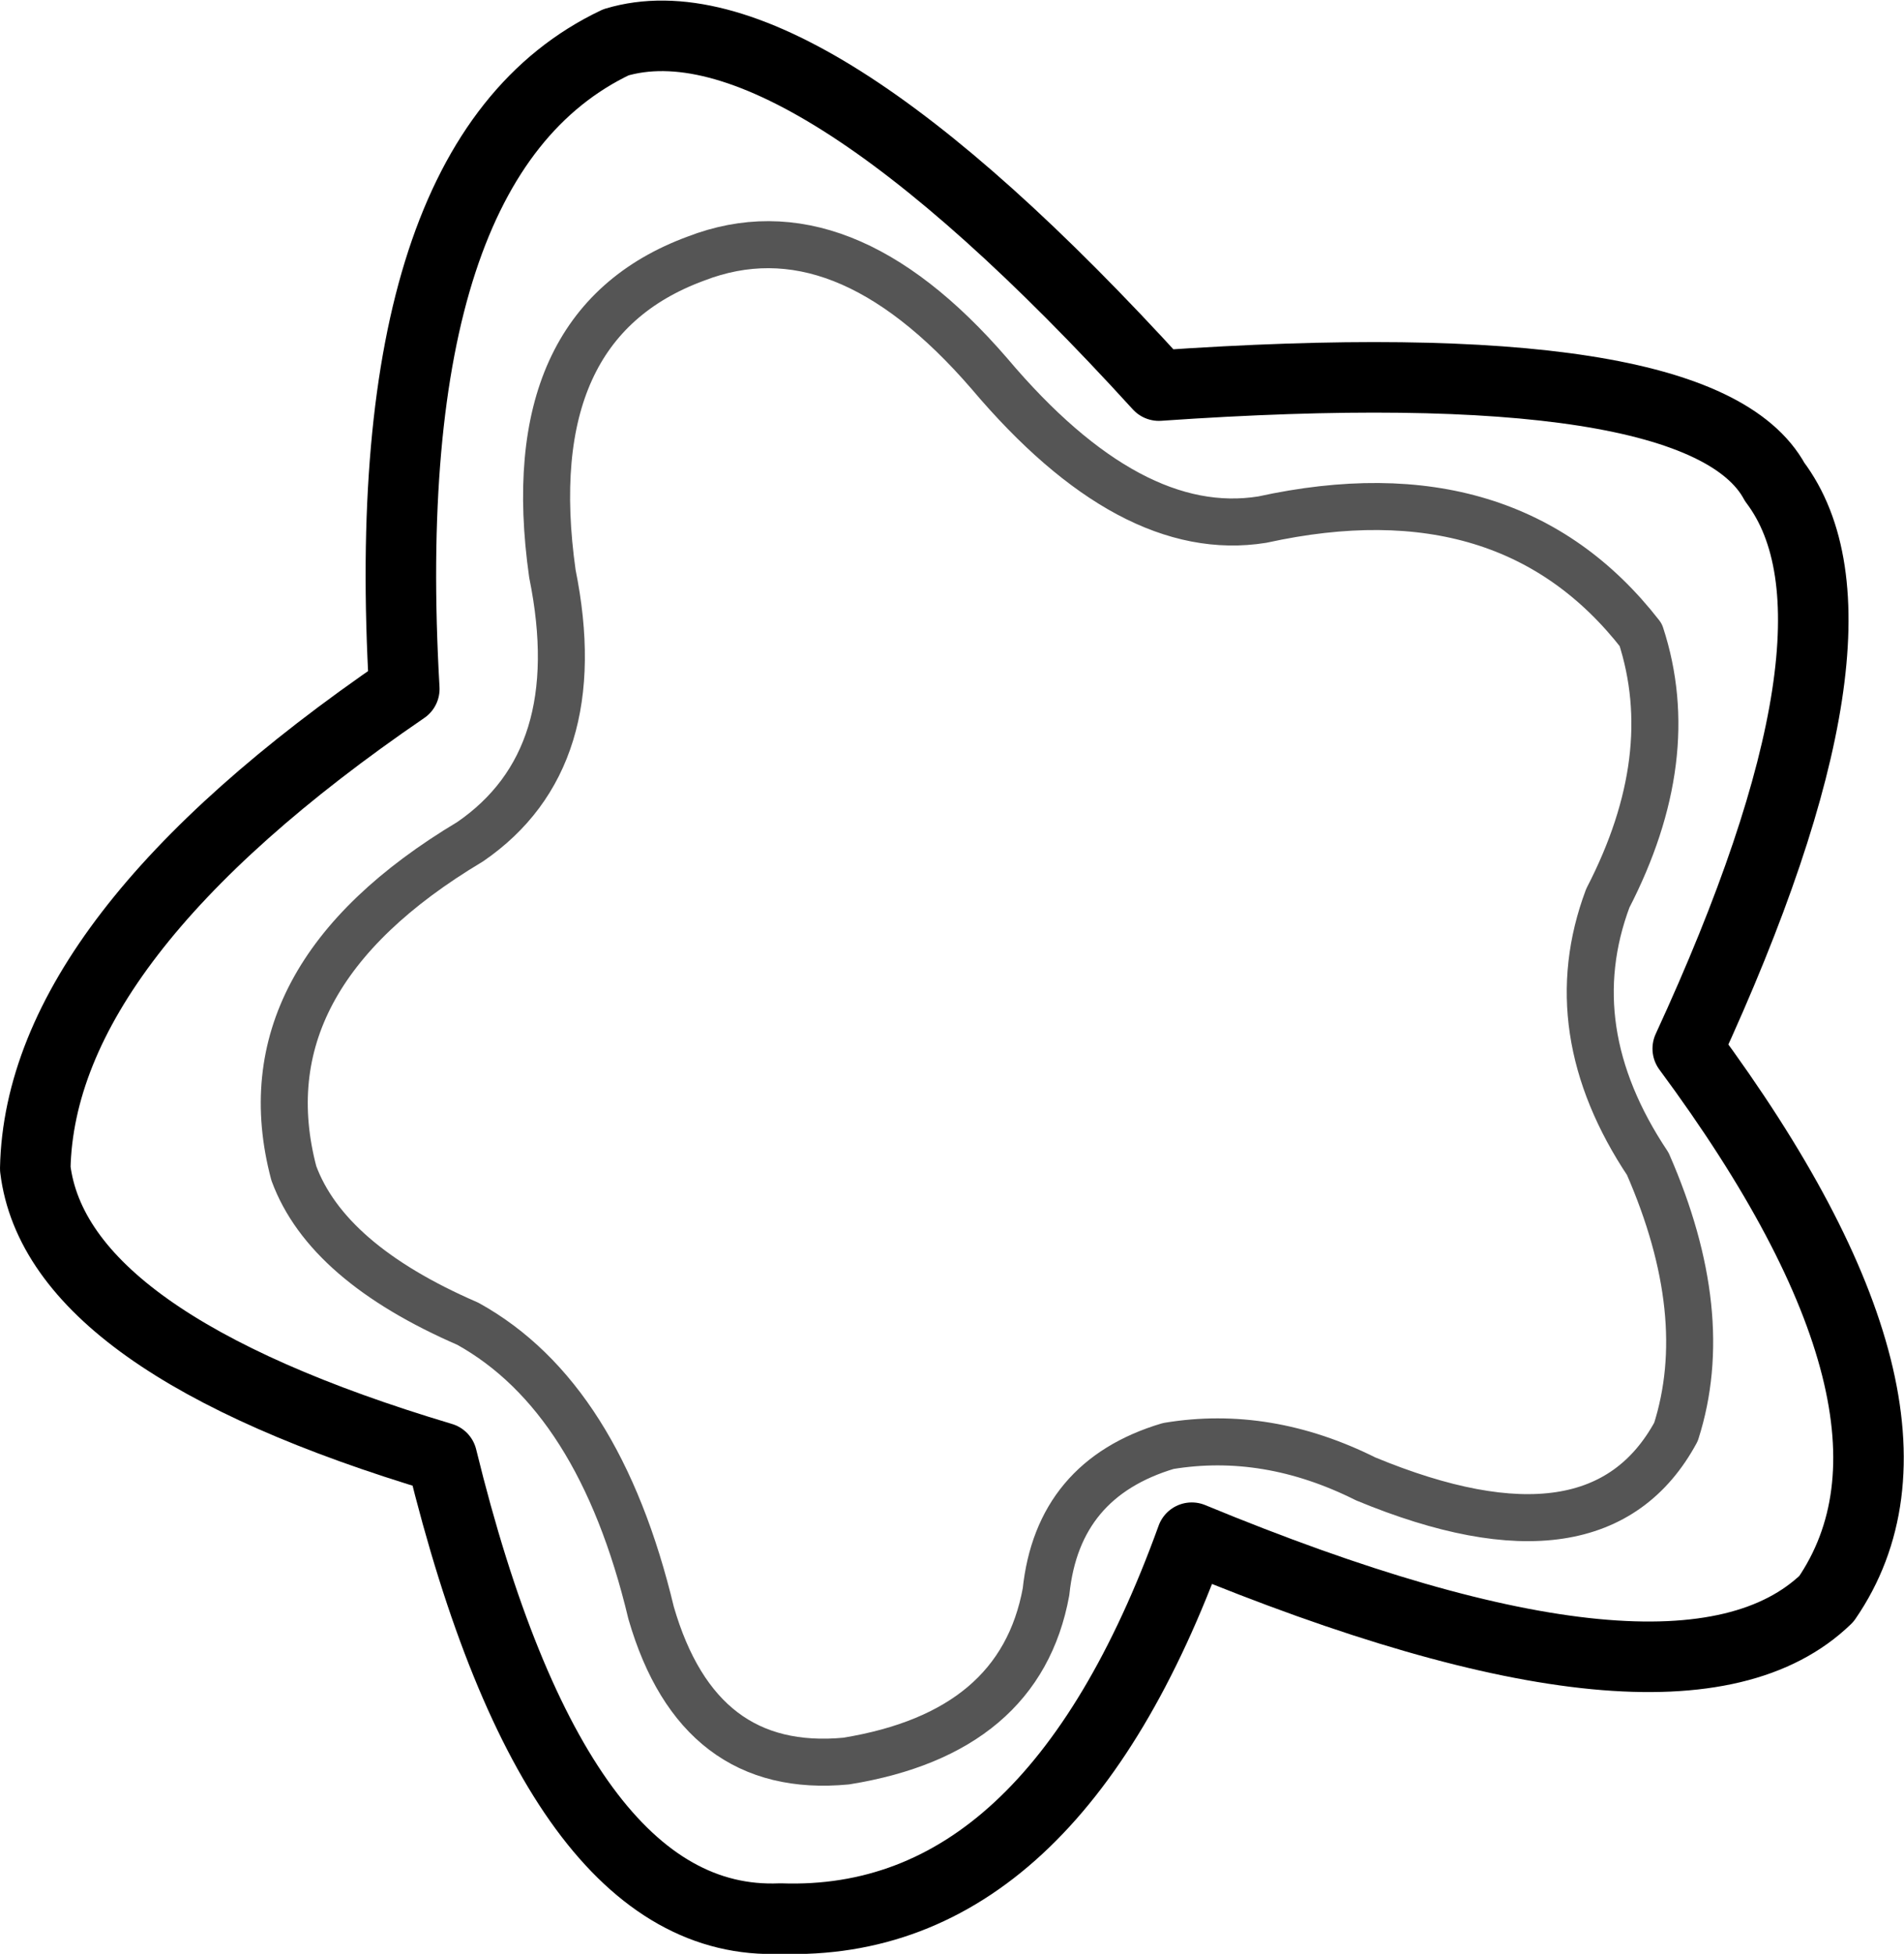 <?xml version="1.0" encoding="UTF-8" standalone="no"?>
<svg xmlns:xlink="http://www.w3.org/1999/xlink" height="41.55px" width="40.5px" xmlns="http://www.w3.org/2000/svg">
  <g transform="matrix(1.0, 0.0, 0.0, 1.0, 20.25, 20.8)">
    <path d="M17.5 -10.55 Q19.8 -7.5 15.65 1.5 21.35 9.2 18.6 13.2 15.5 16.2 5.1 11.9 2.1 20.2 -3.65 20.0 -8.4 20.2 -10.85 10.2 -19.05 7.75 -19.5 4.05 -19.4 -0.85 -11.65 -6.15 -12.3 -17.45 -7.15 -19.9 -3.3 -21.05 4.4 -12.6 15.95 -13.4 17.5 -10.55" fill="none" stroke="#000000" stroke-linecap="round" stroke-linejoin="round" stroke-width="1.5"/>
    <path d="M14.65 -7.3 Q15.5 -4.7 13.95 -1.7 12.9 1.1 14.8 3.95 16.2 7.15 15.4 9.65 13.75 12.7 8.8 10.65 6.7 9.6 4.6 9.95 2.25 10.65 2.0 13.05 1.45 16.05 -2.25 16.65 -5.4 16.95 -6.4 13.5 -7.5 8.9 -10.3 7.35 -13.3 6.05 -14.0 4.15 -15.1 0.0 -10.25 -2.9 -7.7 -4.65 -8.5 -8.6 -9.25 -13.9 -5.45 -15.3 -2.35 -16.5 0.8 -12.85 3.8 -9.3 6.6 -9.75 11.85 -10.9 14.65 -7.3 Z" fill="none" stroke="#000000" stroke-linecap="round" stroke-linejoin="round" stroke-opacity="0.667" stroke-width="1.0"/>
  </g>
</svg>
